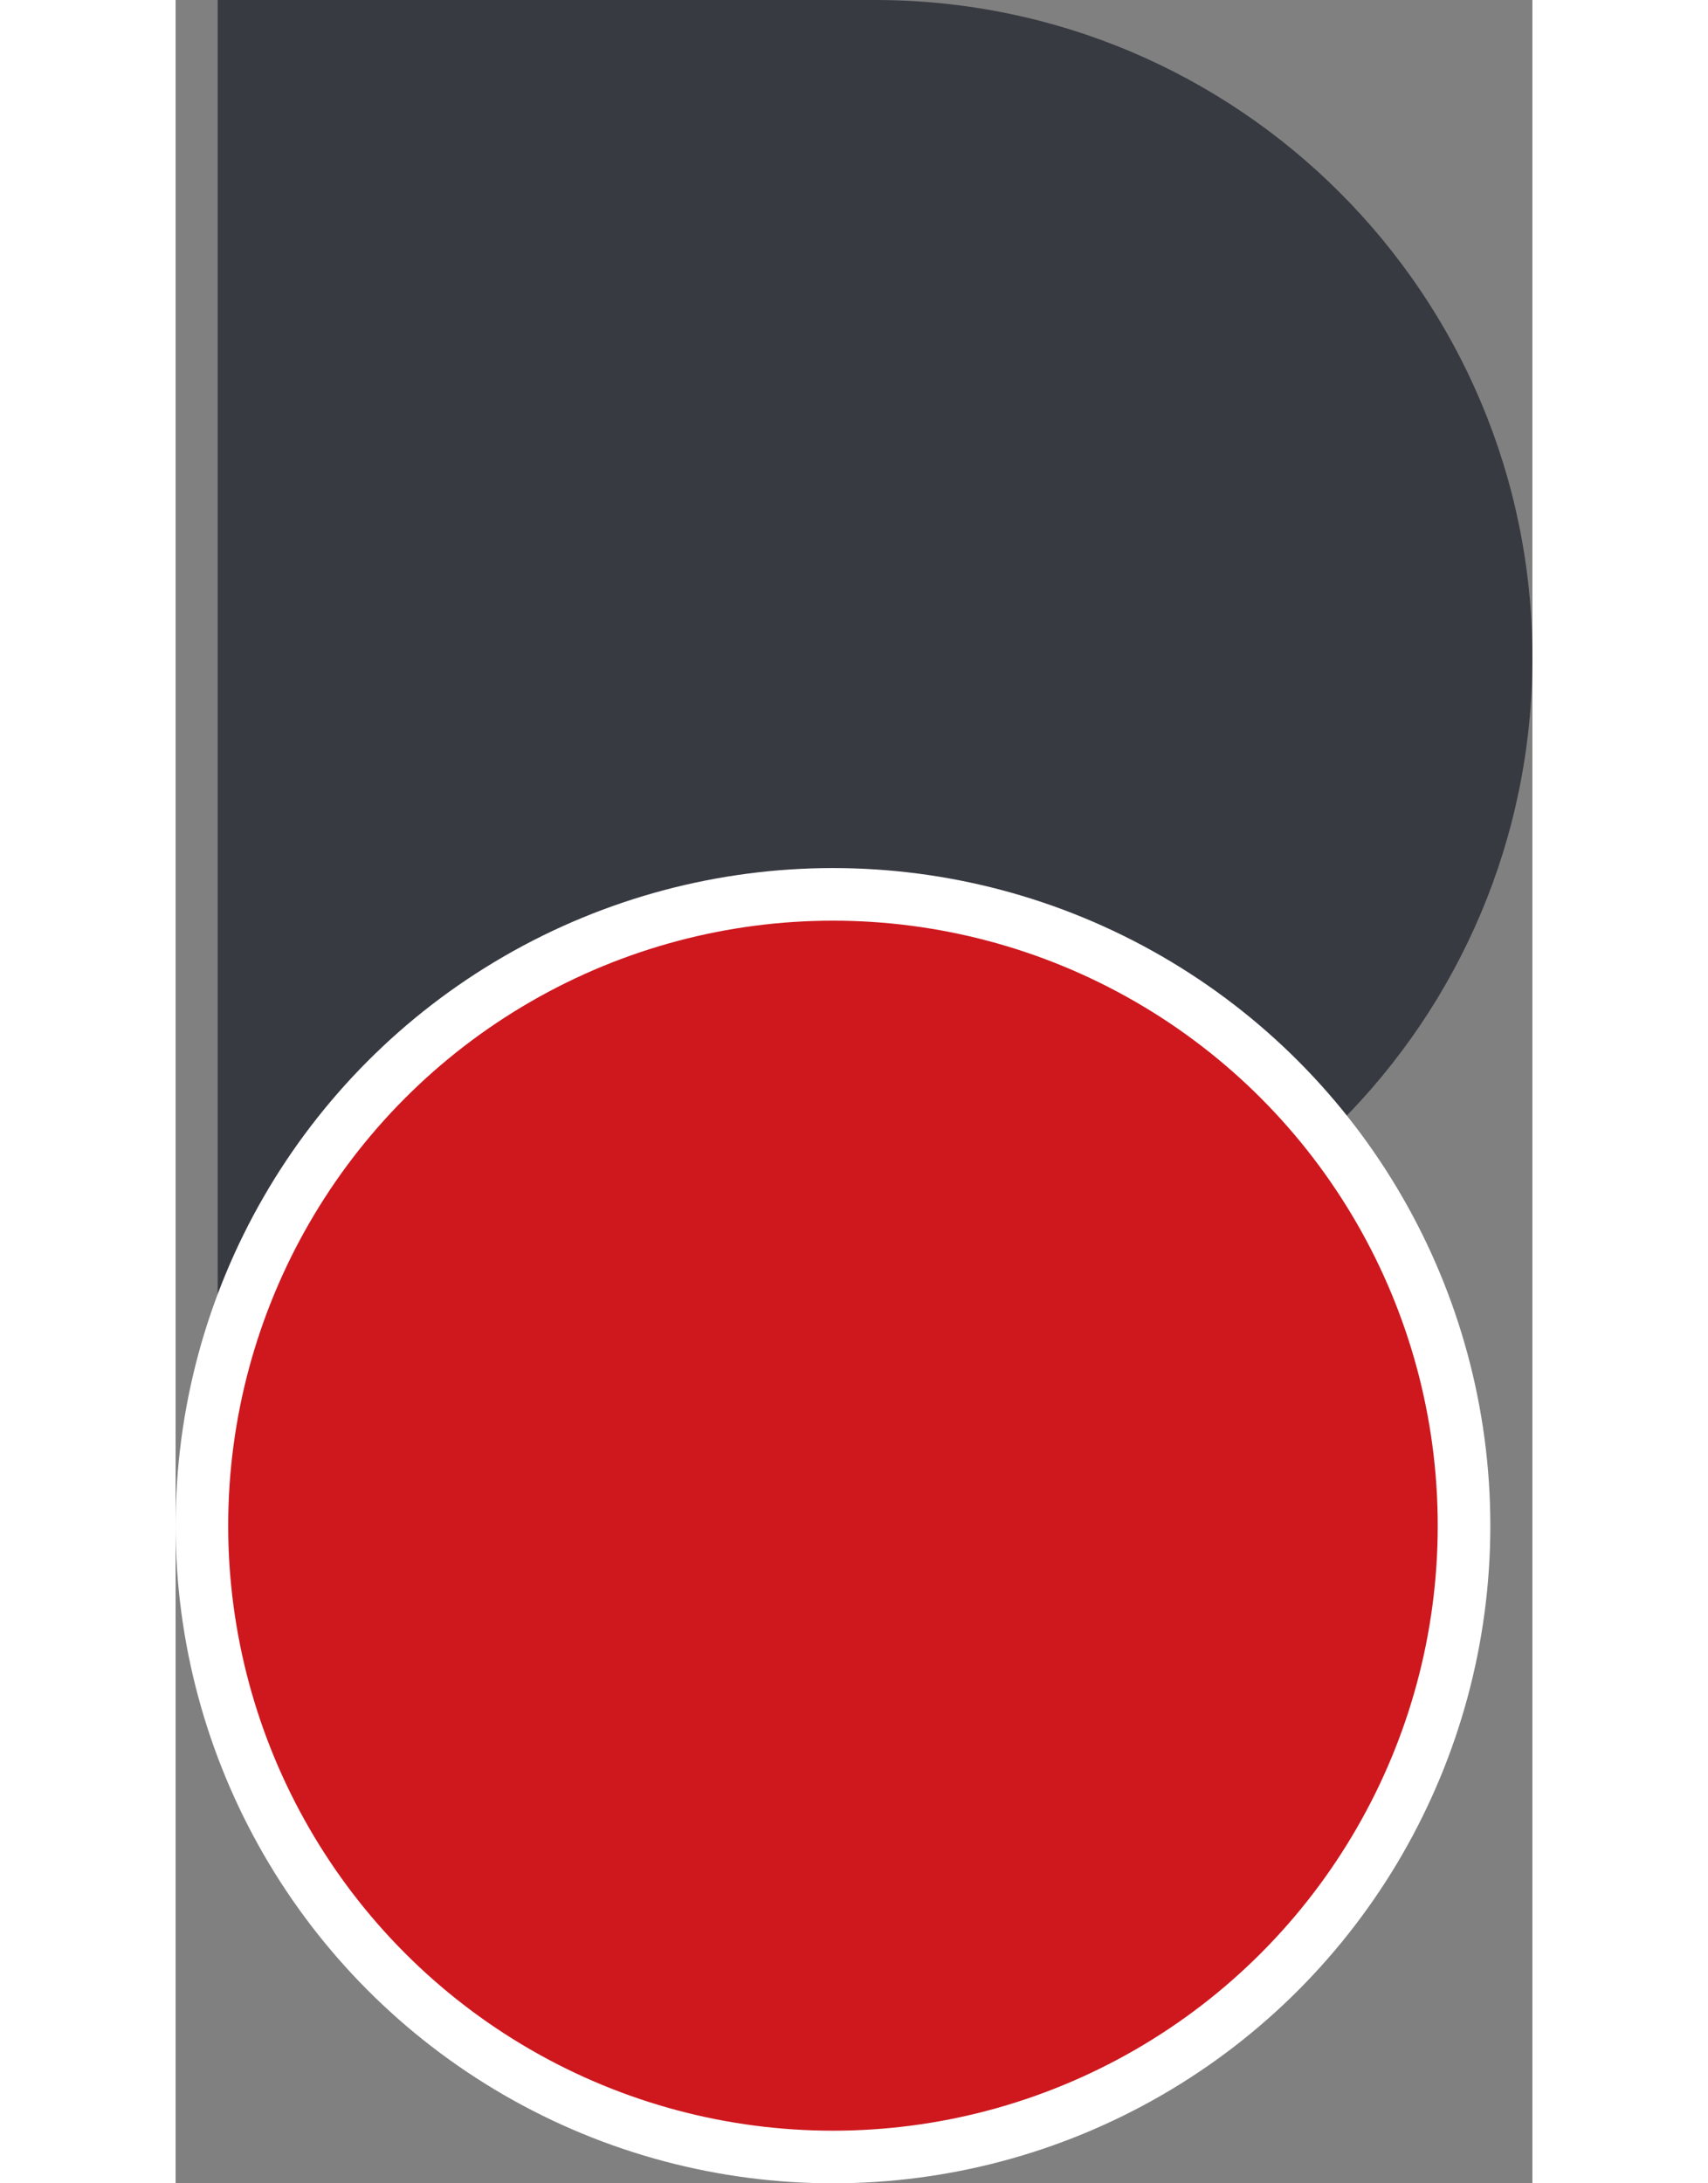 <svg width="36" height="46" viewBox="0 0 258 415" fill="none" xmlns="http://www.w3.org/2000/svg">
<rect x="0" y="0" width="258" height="415" fill="#808080" stroke="none"/>
<path d="M8 0H133C202.036 0 258 55.964 258 125C258 194.036 202.036 250 133 250H8V0Z" fill="#383A42"/>
<circle cx="125" cy="290" r="120" fill="#CE181E" stroke="white" stroke-width="10"/>
</svg>
